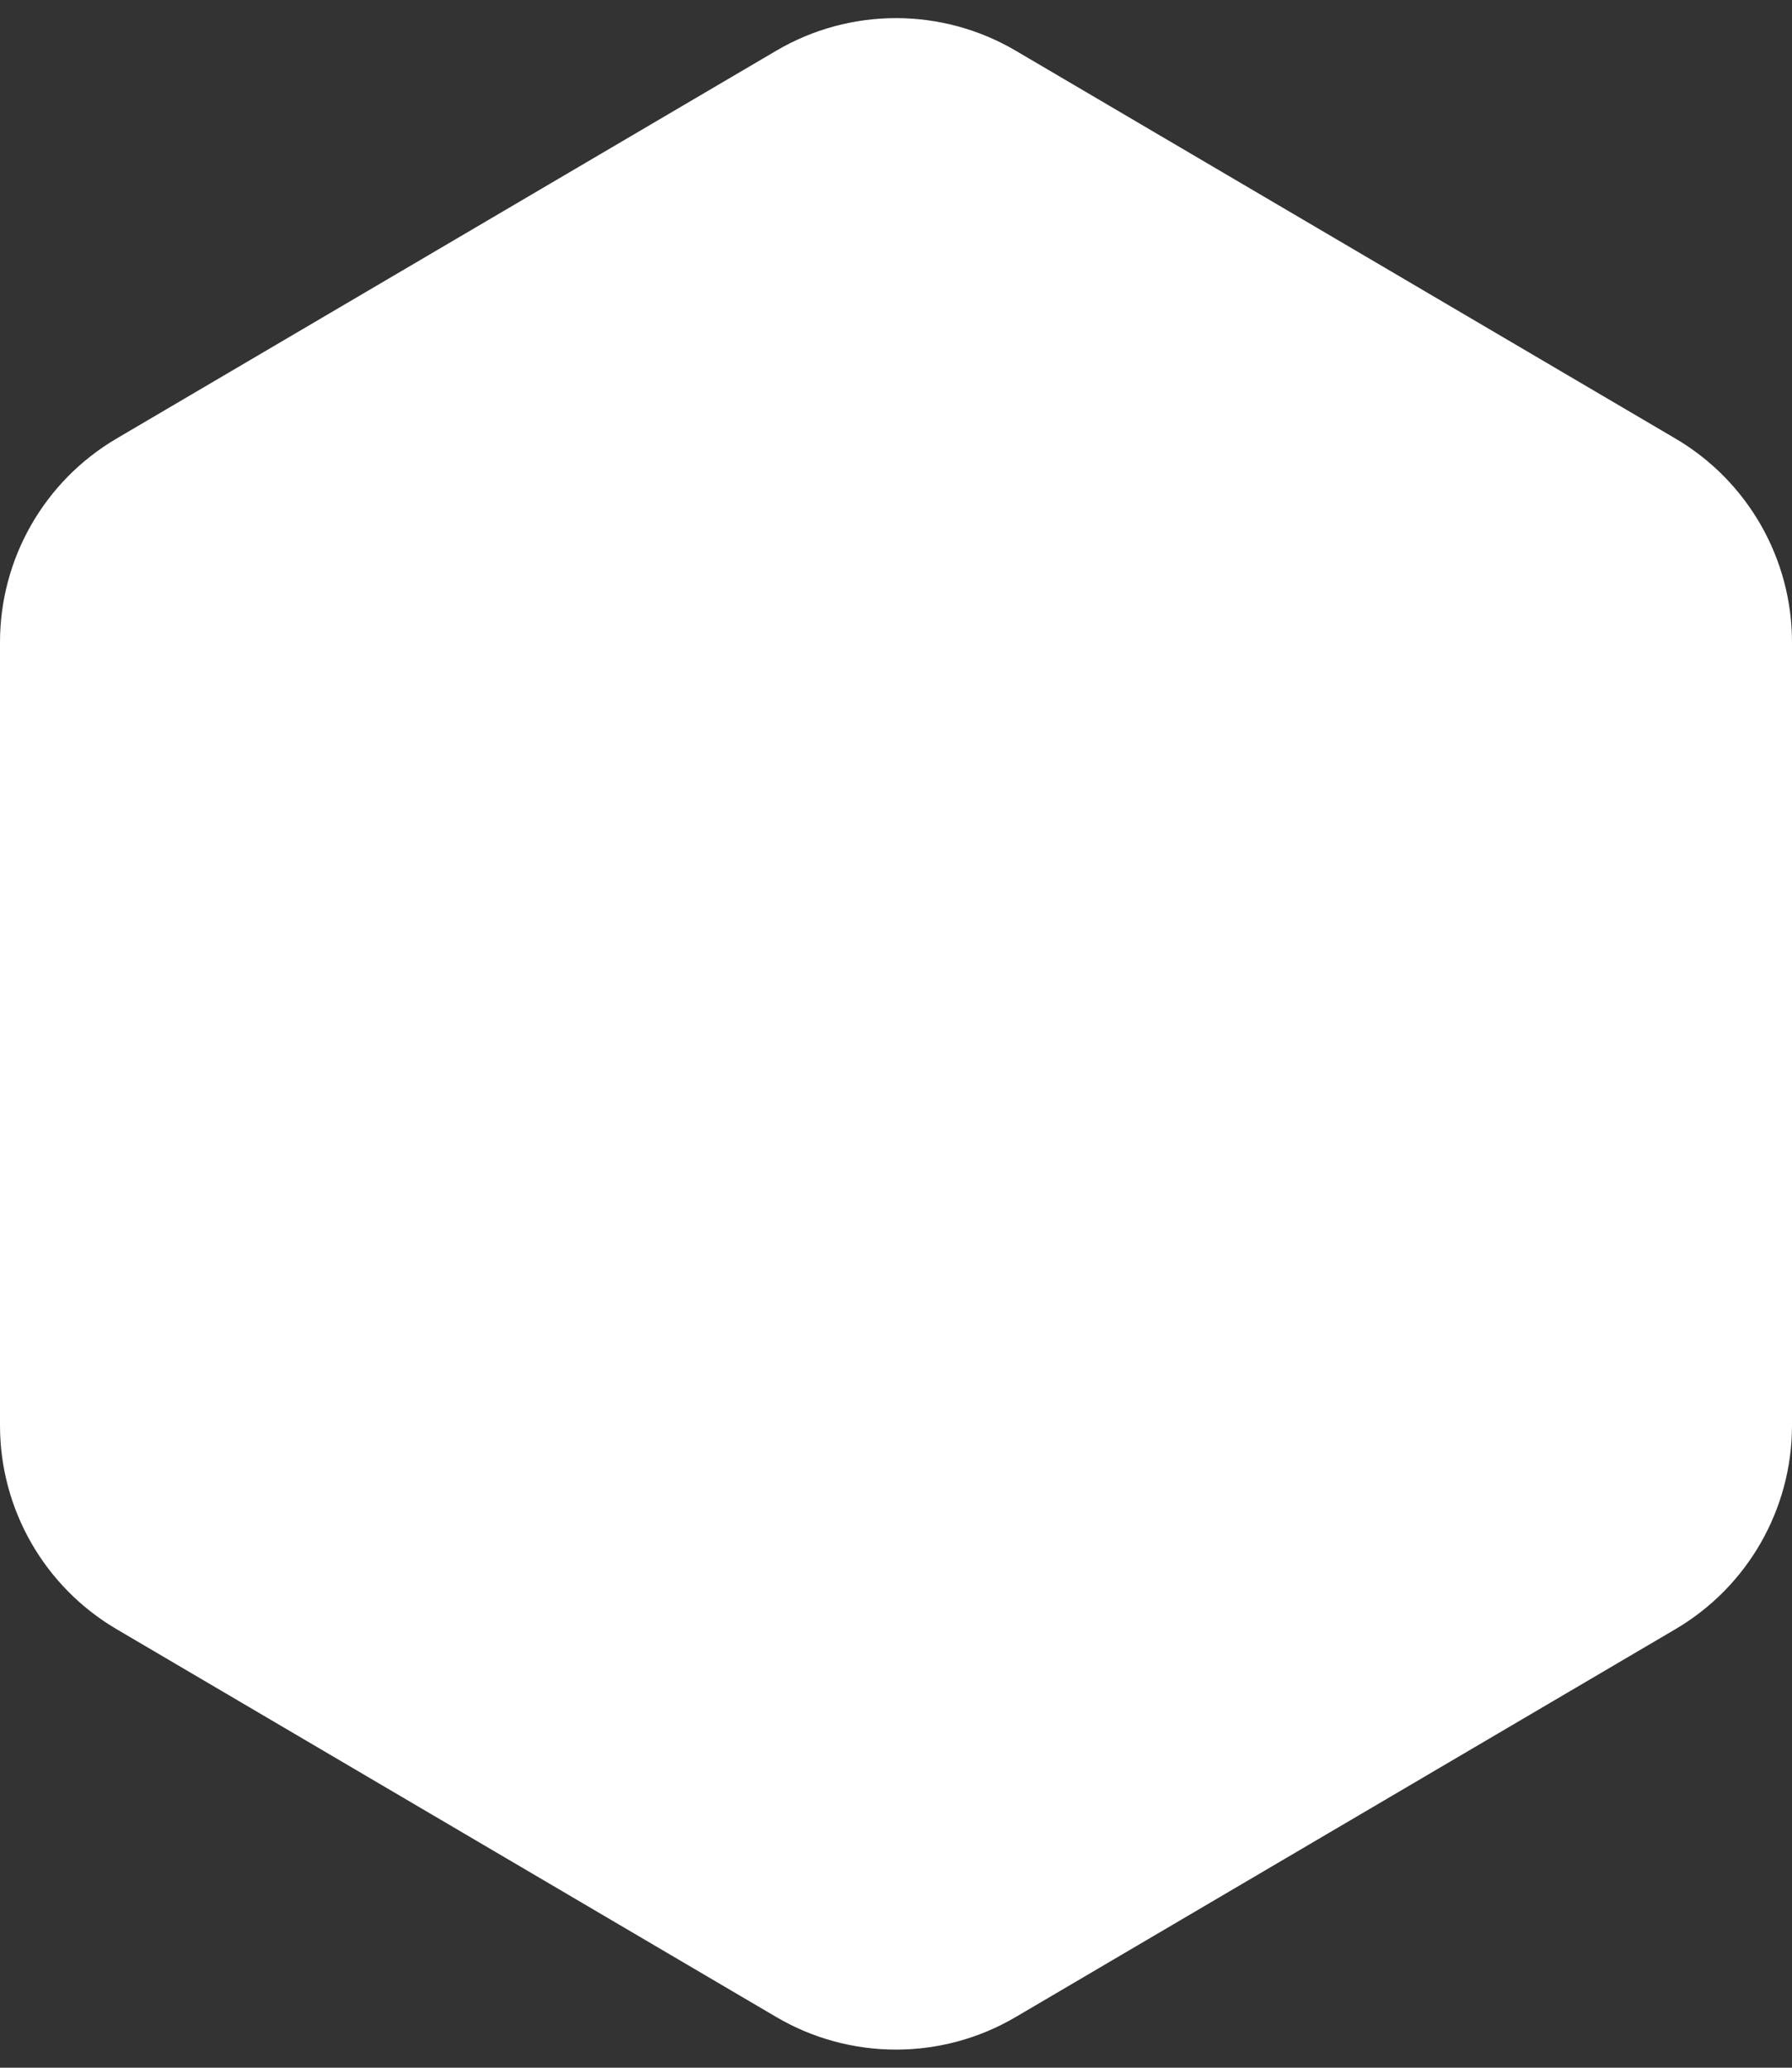<svg width="91" height="105" viewBox="0 0 91 105" fill="none" xmlns="http://www.w3.org/2000/svg">
<rect x="0" y="0" width="91" height="105" fill="#333333" stroke="none"/>
<path d="M39.418 2.576C43.172 0.368 47.828 0.368 51.582 2.576L85.082 22.271C88.748 24.426 91 28.362 91 32.615V72.385C91 76.638 88.748 80.574 85.082 82.729L51.582 102.424C47.828 104.632 43.172 104.632 39.418 102.424L5.918 82.729C2.252 80.574 0 76.638 0 72.385V32.615C0 28.362 2.252 24.426 5.918 22.271L39.418 2.576Z" fill="white"/>
</svg>
